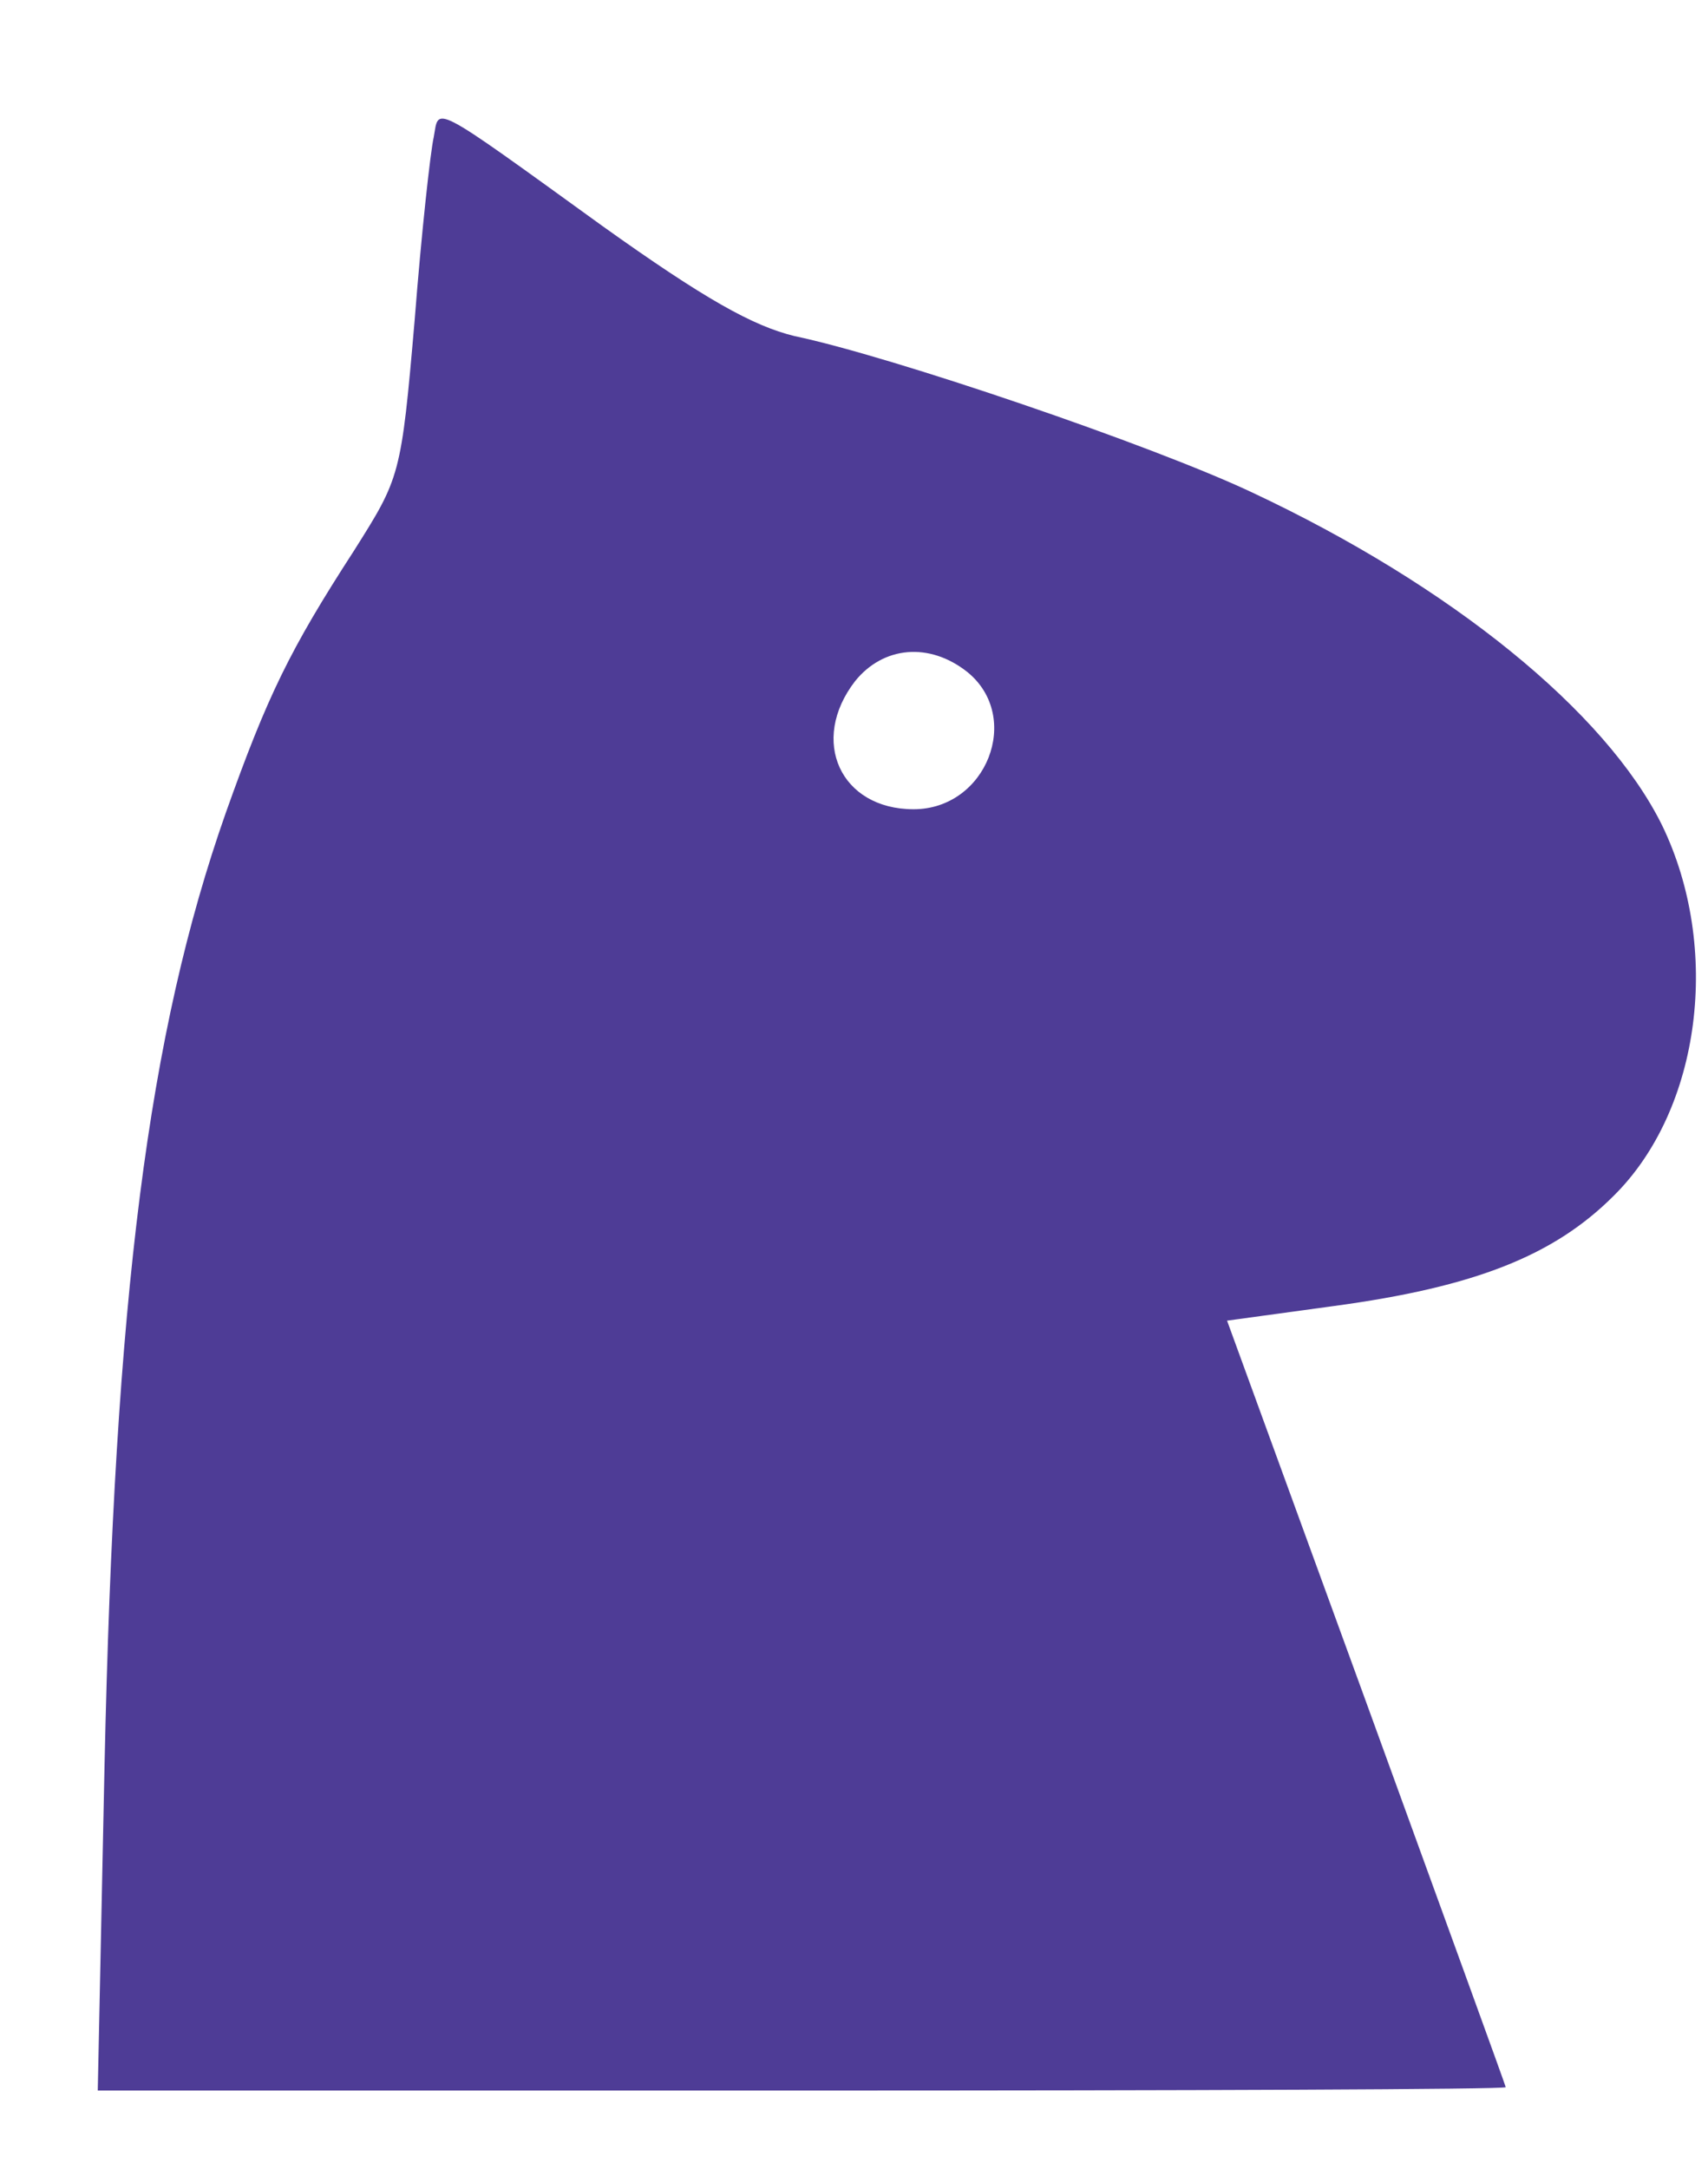 <?xml version="1.0" standalone="no"?>
<!DOCTYPE svg PUBLIC "-//W3C//DTD SVG 20010904//EN"
        "http://www.w3.org/TR/2001/REC-SVG-20010904/DTD/svg10.dtd">
<svg version="1.0" xmlns="http://www.w3.org/2000/svg"
     width="152pt" height="193pt" viewBox="0 0 152 193"
     preserveAspectRatio="xMidYMid meet">

    <g transform="translate(0,193) scale(0.1,-0.1)"
       fill="#4e3c96" stroke="none">
        <path d="M386 1808 c-3 -13 -11 -86 -17 -163 -12 -139 -13 -140 -54 -205 -57
-88 -77 -129 -114 -233 -69 -196 -99 -430 -108 -849 l-6 -288 626 0 c345 0
627 1 627 3 0 1 -56 155 -124 342 l-124 340 95 13 c126 17 196 45 249 98 78
77 96 221 43 330 -50 101 -188 213 -365 296 -89 42 -321 121 -407 139 -37 9
-80 33 -171 98 -155 112 -145 106 -150 79z m475 -476 c49 -40 17 -122 -48
-122 -65 0 -93 61 -52 114 25 31 66 35 100 8z"/>
    </g>
</svg>
